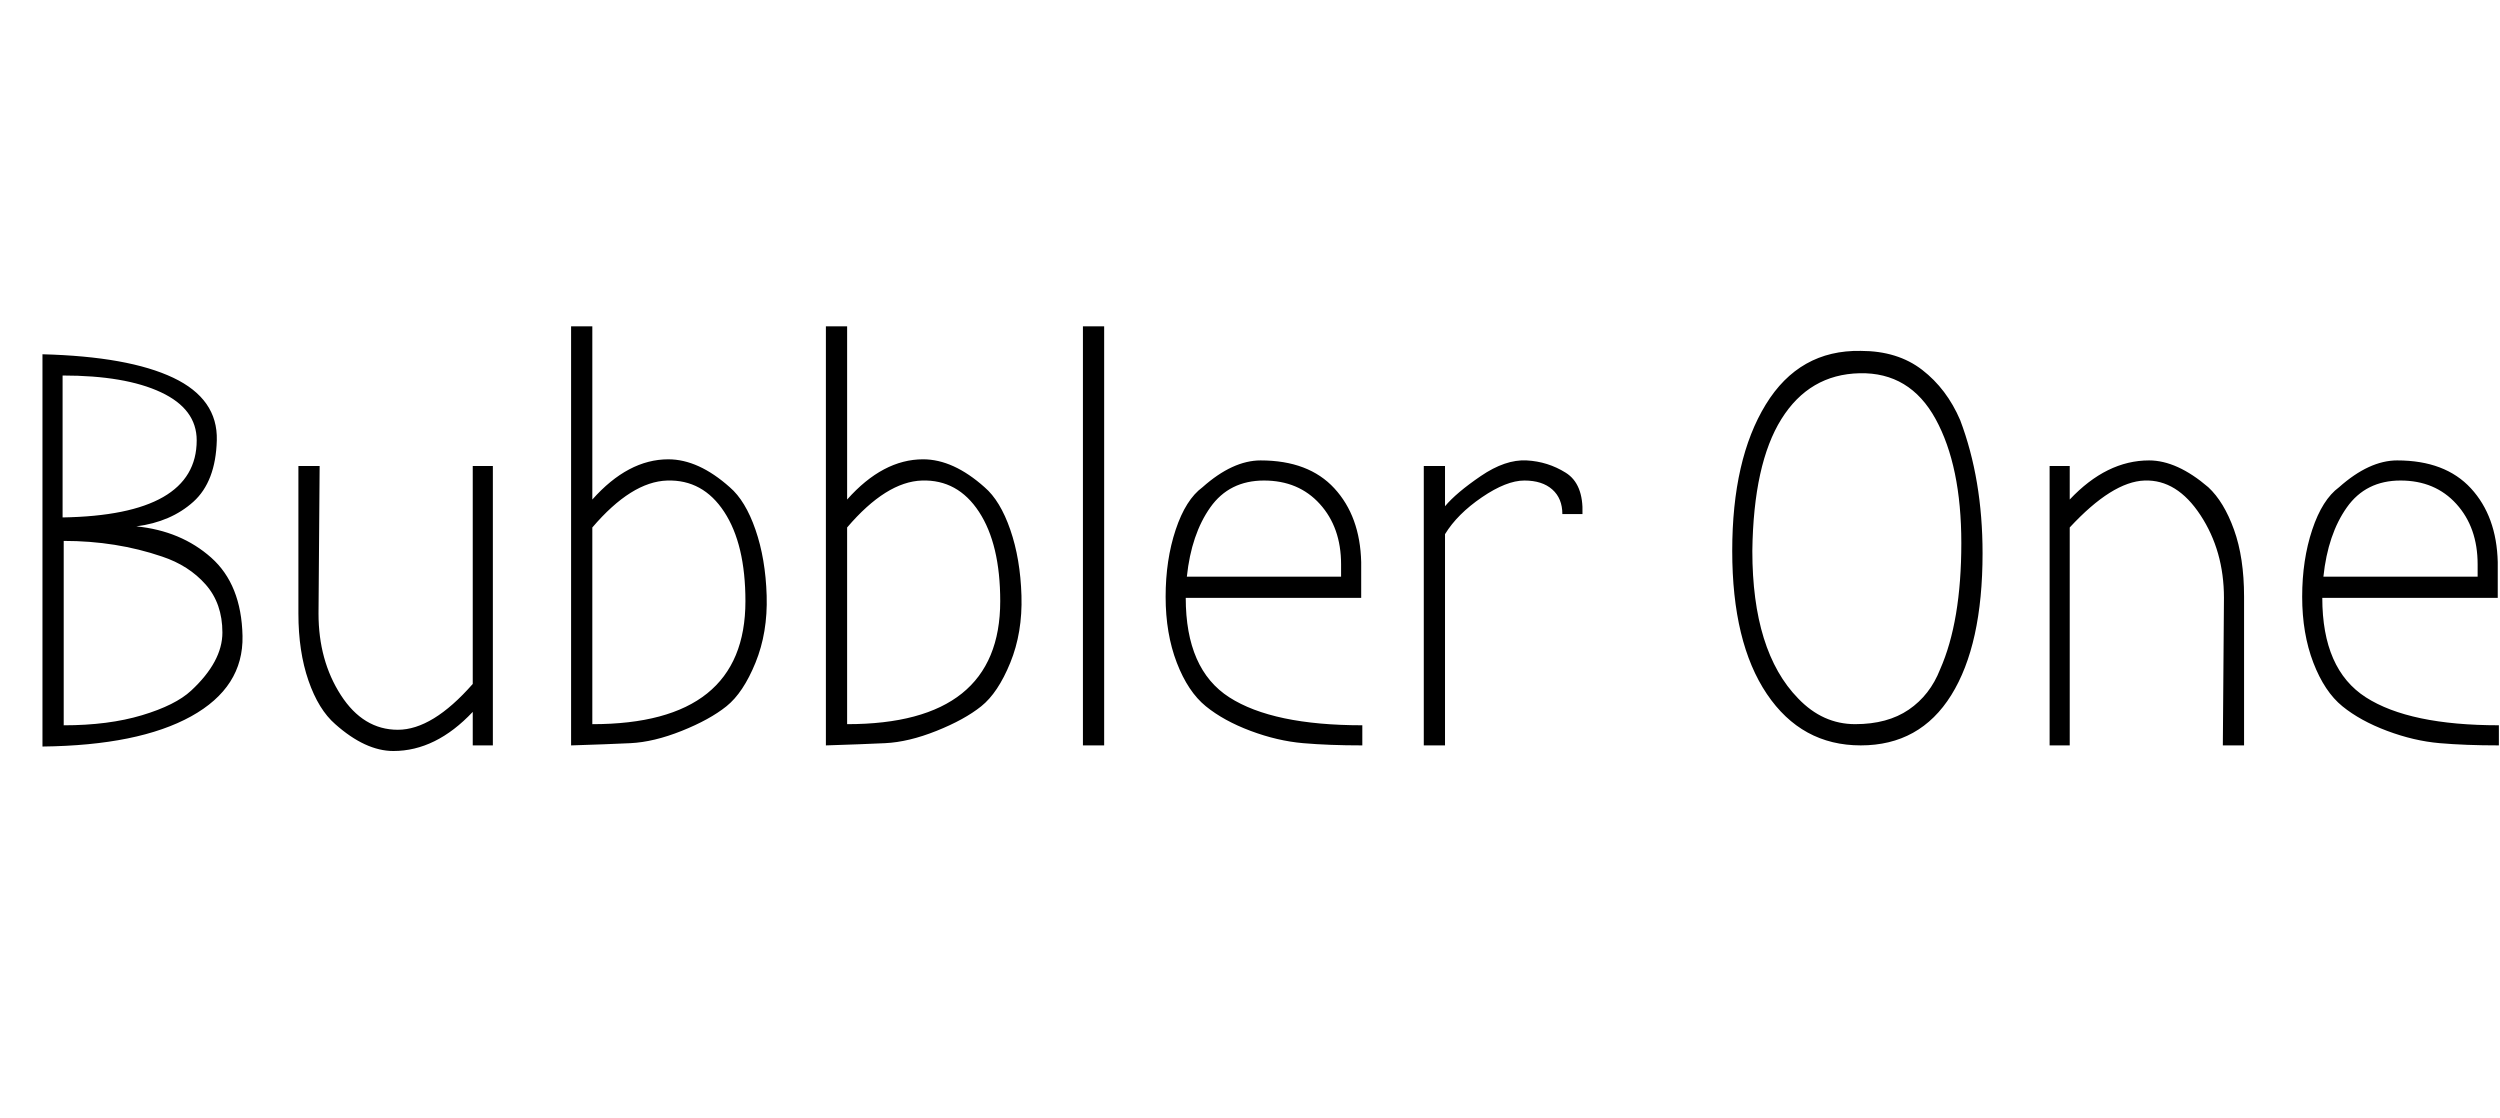 <svg id="fnt-Bubbler One" viewBox="0 0 2237 1000" xmlns="http://www.w3.org/2000/svg"><path id="bubbler-one" class="f" d="M38 668l0-351q77 2 117 21t39 56-21 55-51 22q40 4 67 28t28 70-46 72-133 27m161-102q0-26-15-43t-39-25q-41-14-88-14v165q40 0 70-9t44-22q28-26 28-52m-23-172q0-28-32-43t-88-15v127q120-2 120-69m91 23h19l-1 132q0 42 20 73t51 31 67-41v-195h18v250h-18v-30q-33 35-71 35-25 0-52-24-15-13-24-39t-9-60l0-132m244 250v-375h19v155q32-36 68-36 27 0 55 25 14 12 23 38t10 59-10 60-26 39-40 22-46 11-53 2m156-129q0-51-19-80t-51-28-67 42v176q137 0 137-110m72 129v-375h19v155q32-36 68-36 27 0 55 25 14 12 23 38t10 59-10 60-26 39-40 22-46 11-53 2m156-129q0-51-19-80t-51-28-67 42v176q137 0 137-110m93-246v375h-19v-375h19m231 357v18q-30 0-53-2t-47-11-40-22-26-39-10-59 9-60 24-38q27-24 52-24 43 0 66 25t24 66q0 27 0 32h-157q0 64 39 89t119 25m-157-133h138v-11q0-33-19-54t-50-21-48 24-21 62m231-38v189h-19v-250h19v36q10-12 32-27t41-14 35 11 15 37h-18q0-14-9-22t-25-8-38 15-33 33m481 17q0 82-28 127t-81 45-84-46-31-128 30-131 85-48q33 0 55 17t34 45q20 53 20 119m-19-9q0-69-23-111t-68-41-70 41-26 118q0 90 41 132 22 23 51 23t48-13 28-36q19-43 19-113m253 181h-19l1-132q0-42-21-74t-50-31-67 42v195h-18v-250h18v30q33-35 71-35 25 0 53 24 14 13 23 38t9 60l0 133m228-18v18q-30 0-53-2t-47-11-40-22-26-39-10-59 9-60 24-38q27-24 52-24 43 0 66 25t24 66q0 27 0 32h-157q0 64 39 89t119 25m-157-133h138v-11q0-33-19-54t-50-21-48 24-21 62" />
</svg>